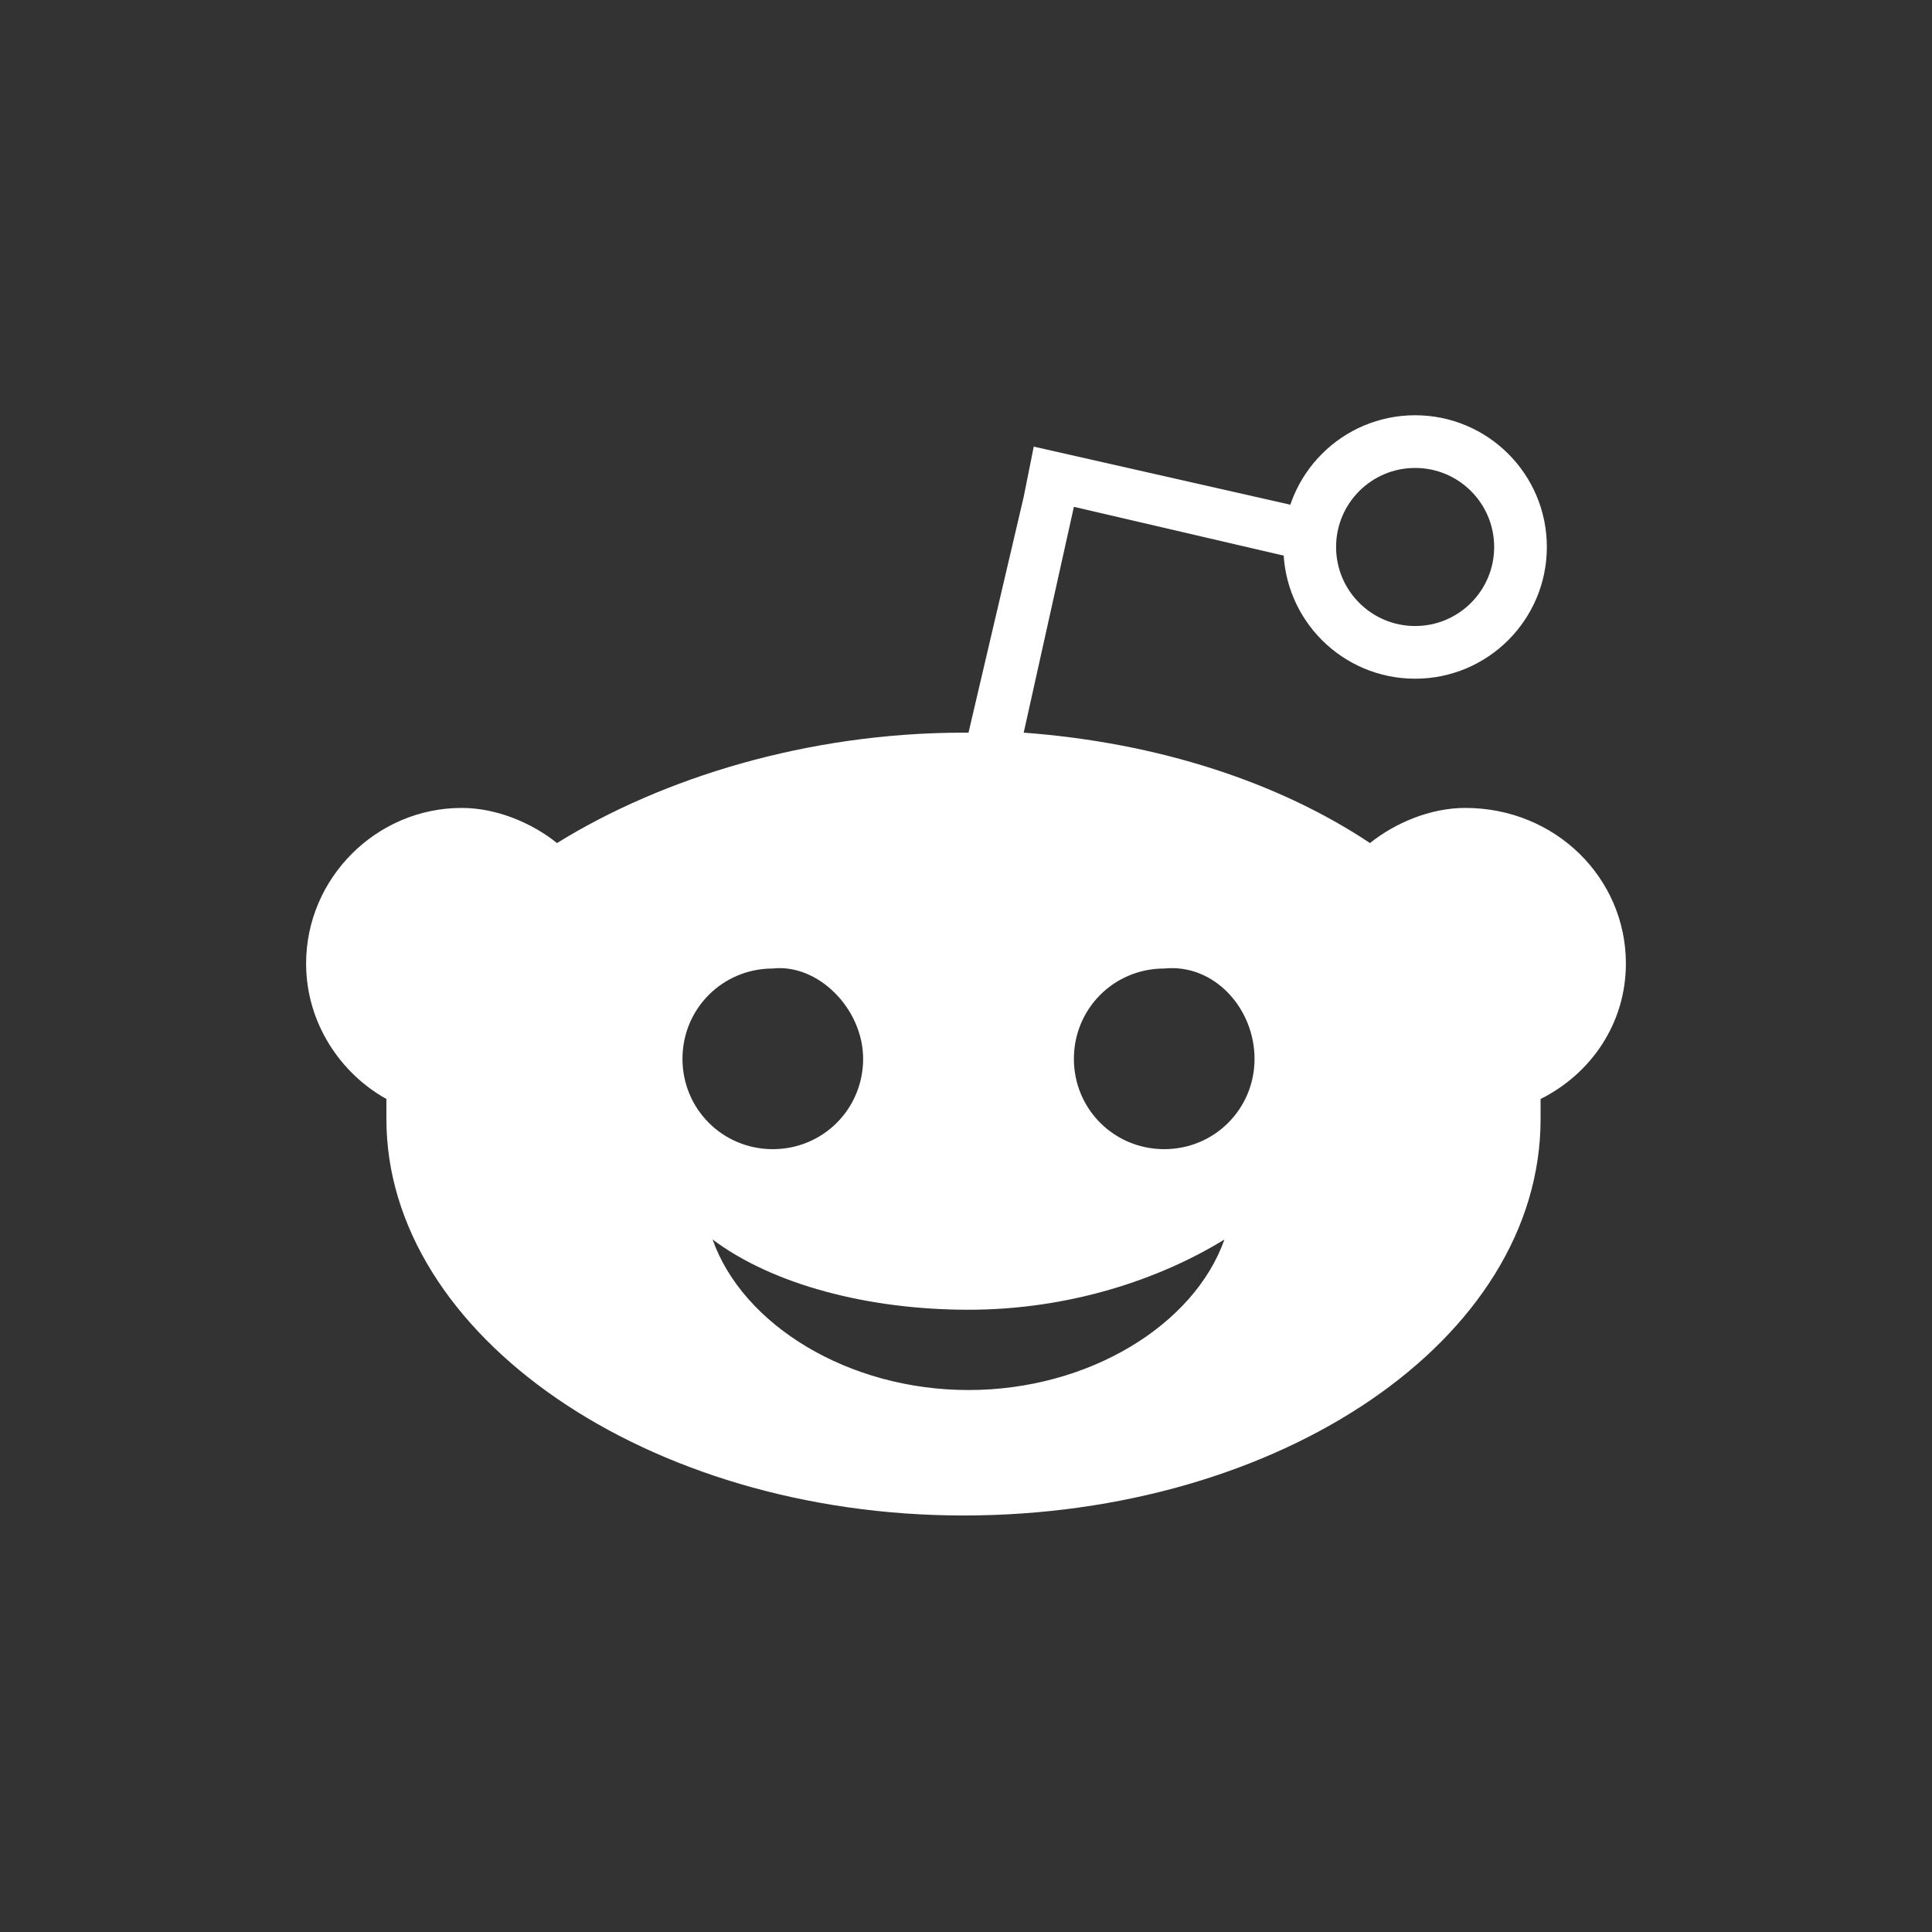 <?xml version="1.0" encoding="utf-8"?>
<!-- Generator: Adobe Illustrator 19.1.0, SVG Export Plug-In . SVG Version: 6.00 Build 0)  -->
<svg version="1.1" id="Layer_1" xmlns="http://www.w3.org/2000/svg" xmlns:xlink="http://www.w3.org/1999/xlink" x="0px" y="0px"
	 viewBox="0 0 38.5 38.5" style="enable-background:new 0 0 38.5 38.5;" xml:space="preserve">
<rect x="0" y="0" width="38.5" height="38.5" fill="#333333" stroke="none"/>
<style type="text/css">
	.st0{fill:transparent;}
	.st1{fill:#FFFFFF;}
	.st2{fill:none;stroke:#FFFFFF;stroke-width:1.05;}
</style>
<g>
	<path class="st0" d="M19.3,38.6c10.6,0,19.3-8.6,19.3-19.3C38.5,8.7,29.9,0,19.3,0S0,8.7,0,19.3C0,29.9,8.6,38.6,19.3,38.6"/>
	<path class="st1" d="M25,21.1c0,1-0.8,1.8-1.8,1.8c-1,0-1.8-0.8-1.8-1.8c0-1,0.8-1.8,1.8-1.8C24.2,19.2,25,20.1,25,21.1 M24.4,24.7
		c-0.6,1.7-2.7,3-5.1,3c-2.4,0-4.5-1.3-5.1-3c1.2,0.9,3.1,1.4,5.1,1.4C21.3,26.1,23.1,25.5,24.4,24.7 M17.2,21.1
		c0,1-0.8,1.8-1.8,1.8c-1,0-1.8-0.8-1.8-1.8c0-1,0.8-1.8,1.8-1.8C16.3,19.2,17.2,20.1,17.2,21.1 M32.4,19.2c0-1.7-1.4-3.1-3.2-3.1
		c-0.7,0-1.4,0.3-1.9,0.7c-1.8-1.2-4.2-2-6.9-2.2l1-4.5l4.3,1l0.2-1l-5.3-1.2l-0.2,1l-1.1,4.7c0,0-0.1,0-0.1,0c-3.1,0-6,0.9-8.1,2.2
		c-0.5-0.4-1.2-0.7-1.9-0.7c-1.7,0-3.1,1.4-3.1,3.1c0,1.2,0.7,2.2,1.6,2.7c0,0.1,0,0.3,0,0.4c0,4.3,5.2,7.9,11.5,7.9
		s11.5-3.5,11.5-7.9c0-0.1,0-0.3,0-0.4C31.7,21.4,32.4,20.4,32.4,19.2"/>
	<circle class="st2" cx="28.2" cy="10.9" r="2.1"/>
</g>
</svg>